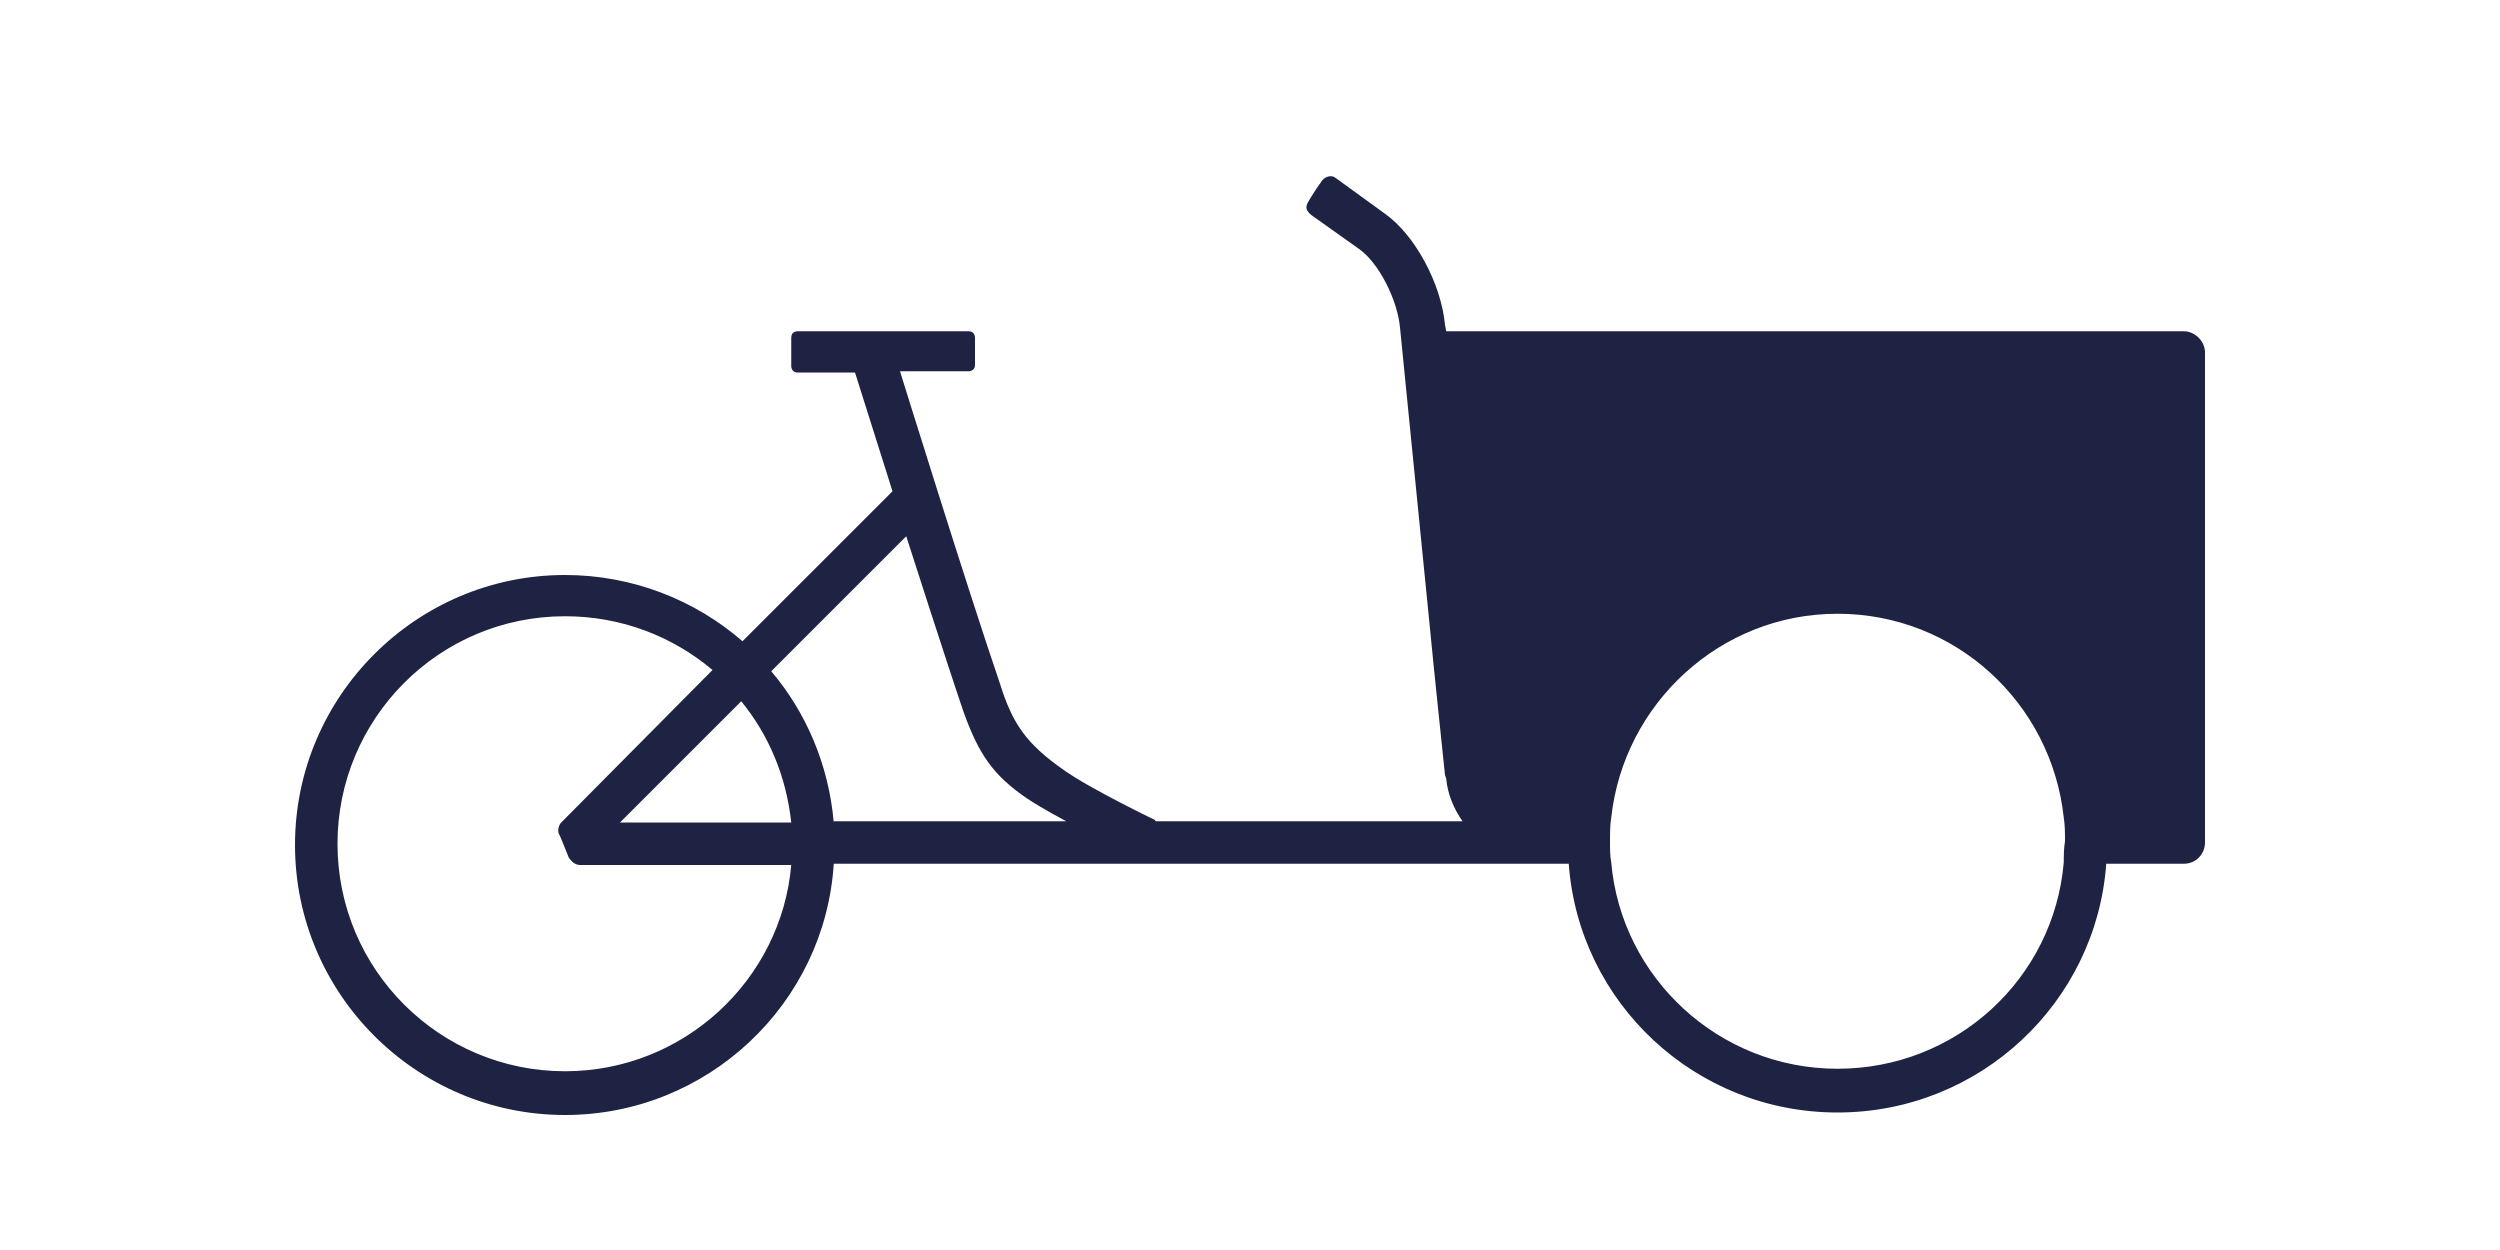 <?xml version="1.0" encoding="UTF-8"?>
<!-- Generator: Adobe Illustrator 19.2.1, SVG Export Plug-In . SVG Version: 6.00 Build 0)  -->
<svg version="1.1" xmlns="http://www.w3.org/2000/svg" xmlns:xlink="http://www.w3.org/1999/xlink" x="0px" y="0px" viewBox="0 0 200 100" style="enable-background:new 0 0 200 100;" xml:space="preserve">
<style type="text/css">
	.st0{fill:#1F2343;}
</style>
<g id="Trike">
	<path class="st0" d="M165.1,69c-0.8,9.3-8.6,16.5-18.1,16.5c-9.5,0-17.3-7.3-18.1-16.5c-0.1-0.5-0.1-1.1-0.1-1.7   c0-0.6,0-1.3,0.1-1.9c1-9.1,8.7-16.3,18.1-16.3c9.4,0,17.1,7.1,18.1,16.3c0.1,0.6,0.1,1.3,0.1,1.9C165.1,67.9,165.1,68.5,165.1,69    M66.7,65.8c-0.4-4.6-2.2-8.8-5-12.1l10.8-10.8c0,0,3.3,10.3,4.6,14.1c1.2,3.3,2.3,5,5.1,6.9c1.2,0.8,3.1,1.8,3.1,1.8H66.7z    M45.2,85.7c-10,0-18.2-8.1-18.2-18.2c0-10,8.1-18.2,18.2-18.2c4.5,0,8.6,1.6,11.8,4.3L44.9,65.8c-0.2,0.2-0.3,0.6-0.2,0.9   c0.1,0.1,0.5,1.2,0.8,1.9c0.2,0.3,0.5,0.6,0.9,0.6h16.9C62.5,78.4,54.7,85.7,45.2,85.7 M59.3,56.1c2.2,2.7,3.6,6,4,9.7H49.6   L59.3,56.1z M174.7,26.5h-59l-0.1-0.5c-0.3-3.3-2.4-7.2-4.8-8.9l-4-2.9c-0.3-0.2-0.7-0.1-1,0.2c-0.3,0.4-0.7,1-1,1.5   c-0.3,0.5-0.5,0.8,0.1,1.3l3.8,2.7c1.6,1.1,3.1,4.1,3.3,6.3l2.5,25.1c0,0.2,1.1,10.7,1.1,10.7l0.1,0.3c0.1,1.2,0.6,2.4,1.3,3.4   H92.5c0,0-0.1,0-0.1-0.1c0,0-5.2-2.5-7.3-4c-3-2.1-4.1-3.7-5.1-6.9c-2.6-7.6-8-25-8-25h0.3h5.2c0,0,0.5,0,0.5-0.5V27   c0,0,0-0.5-0.5-0.5H63.8c0,0-0.5,0-0.5,0.5v2.3c0,0,0,0.5,0.5,0.5h4.6l3,9.5l-12,12C55.6,48,50.6,46,45.2,46   c-11.9,0-21.6,9.7-21.6,21.6s9.7,21.6,21.6,21.6c11.4,0,20.8-8.9,21.5-20.1h58.8C126.3,80.2,135.6,89,147,89   c11.4,0,20.7-8.8,21.5-19.9h6.2c1,0,1.7-0.8,1.7-1.7V28.2C176.4,27.3,175.6,26.5,174.7,26.5"/>
</g>
</svg>